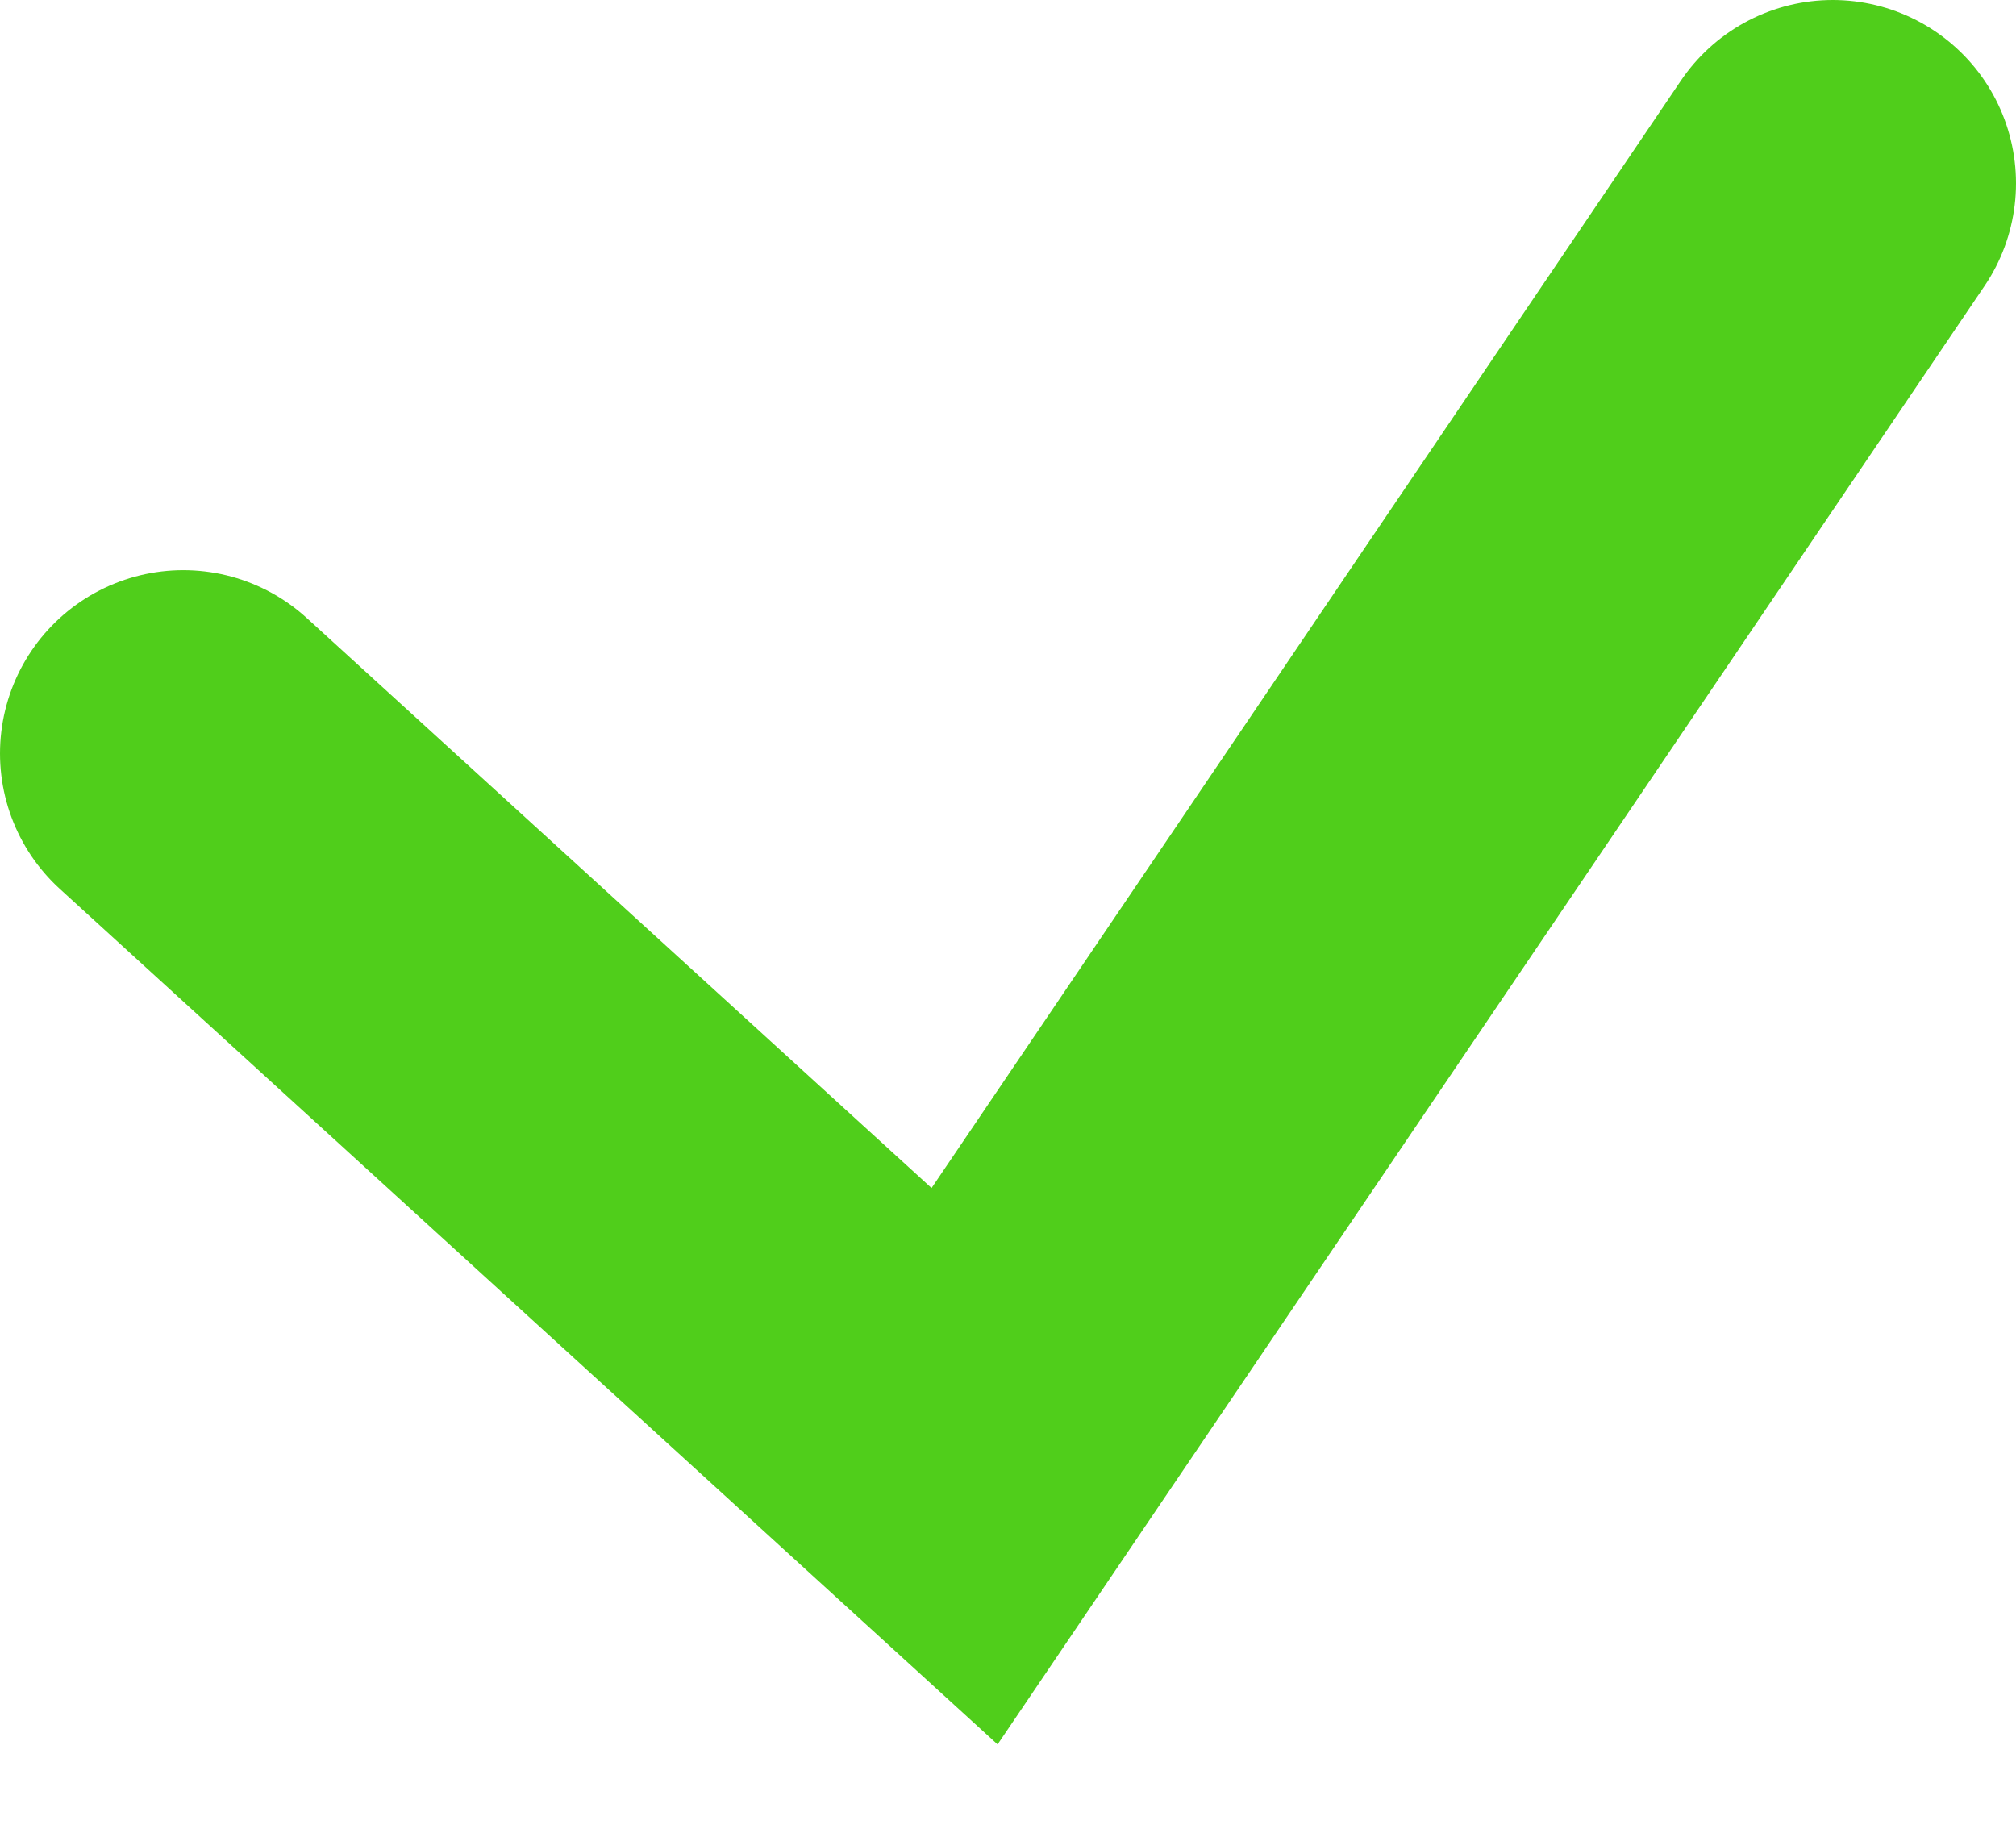 <svg width="11" height="10" viewBox="0 0 11 10" fill="none" xmlns="http://www.w3.org/2000/svg">
<path d="M1 4.111L5.263 8L7.632 4.5L10 1" stroke="#50CE1B" stroke-width="2" stroke-linecap="round"/>
</svg>
